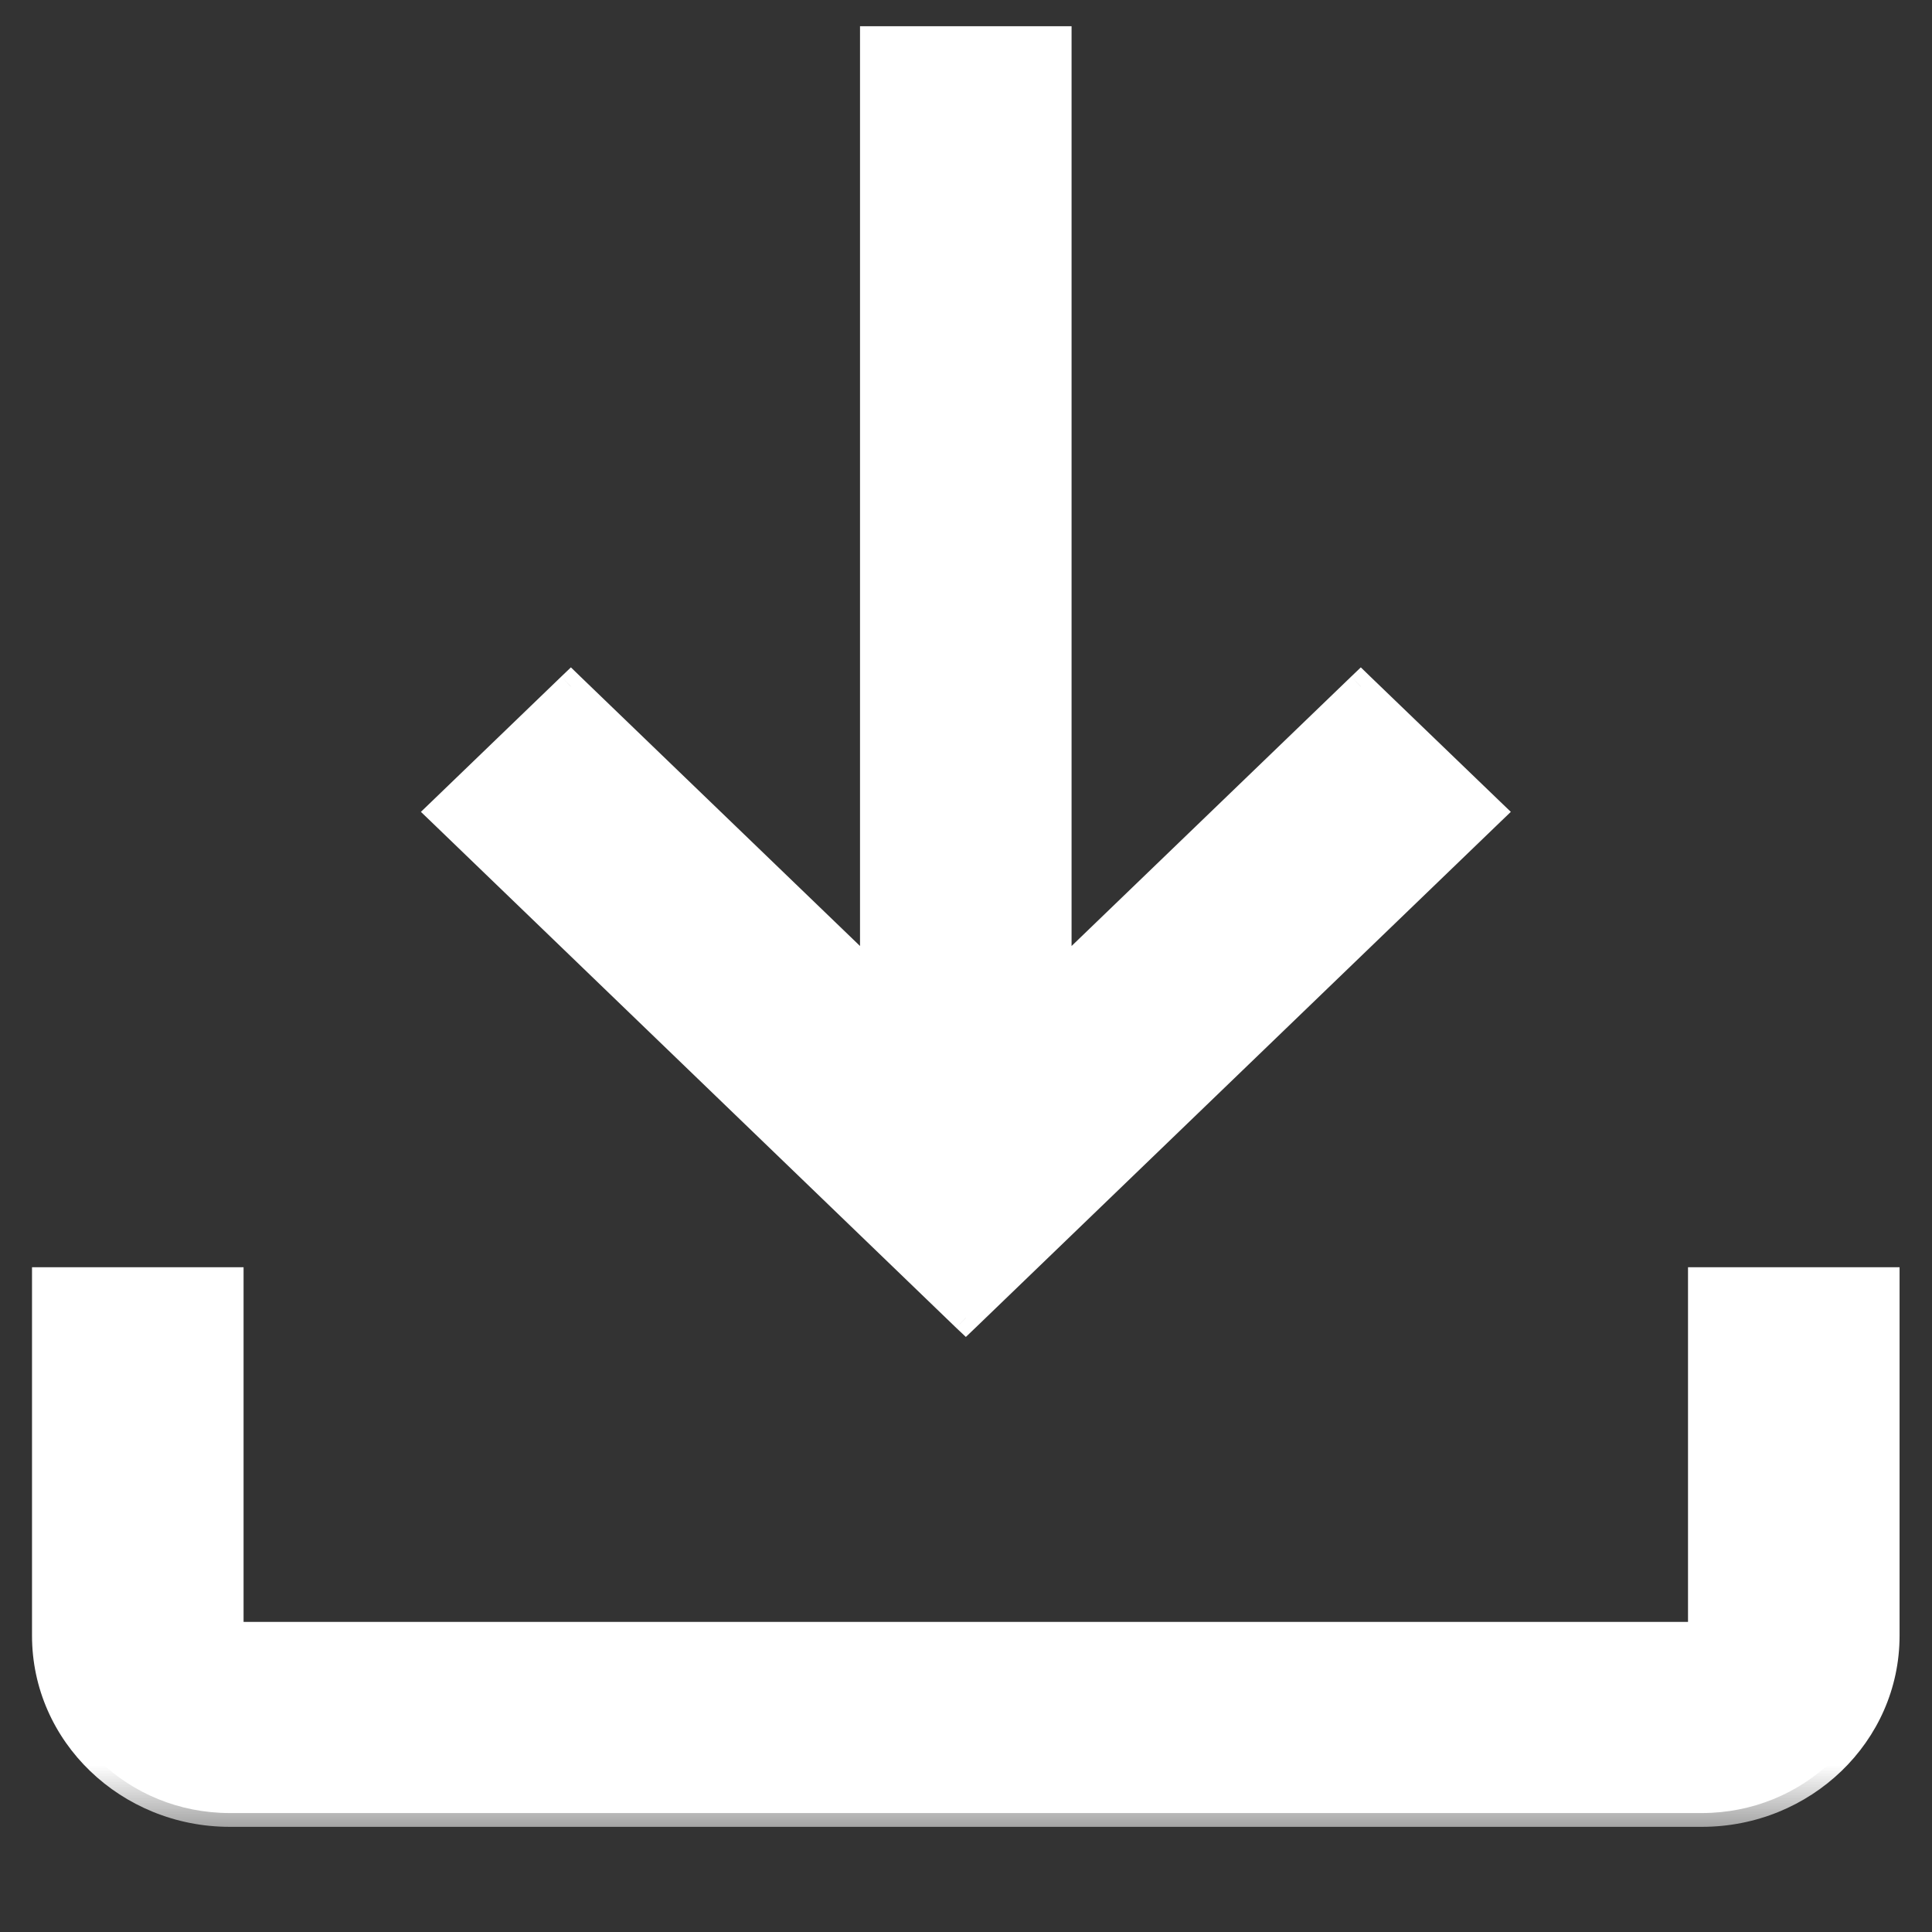 <svg width="14" height="14" viewBox="0 0 14 14" fill="none" xmlns="http://www.w3.org/2000/svg">
<rect x="0" y="0" width="14" height="14" fill="#333333" stroke="none"/>
<mask id="path-1-outside-1_980_1461" maskUnits="userSpaceOnUse" x="-0.668" y="-0.71" width="15" height="14" fill="black">
<rect fill="white" x="-0.668" y="-0.71" width="15" height="14"/>
<path fill-rule="evenodd" clip-rule="evenodd" d="M9.861 4.975L7.665 7.09V0.29H6.332V7.09L4.137 4.975L3.194 5.883L6.999 9.55L10.803 5.883L9.861 4.975ZM13.665 11.853V9.283H12.332V11.853H1.665V9.283H0.332V11.853C0.332 12.563 0.929 13.138 1.665 13.138H12.332C13.068 13.138 13.665 12.563 13.665 11.853Z"/>
</mask>
<path fill-rule="evenodd" clip-rule="evenodd" d="M9.861 4.975L7.665 7.09V0.29H6.332V7.09L4.137 4.975L3.194 5.883L6.999 9.55L10.803 5.883L9.861 4.975ZM13.665 11.853V9.283H12.332V11.853H1.665V9.283H0.332V11.853C0.332 12.563 0.929 13.138 1.665 13.138H12.332C13.068 13.138 13.665 12.563 13.665 11.853Z" fill="white"/>
<path d="M7.665 7.09H7.565V7.325L7.735 7.162L7.665 7.09ZM9.861 4.975L9.93 4.903L9.861 4.836L9.791 4.903L9.861 4.975ZM7.665 0.29H7.765V0.19H7.665V0.29ZM6.332 0.29V0.19H6.232V0.29H6.332ZM6.332 7.09L6.263 7.162L6.432 7.325V7.09H6.332ZM4.137 4.975L4.206 4.903L4.137 4.836L4.067 4.903L4.137 4.975ZM3.194 5.883L3.125 5.811L3.05 5.883L3.125 5.955L3.194 5.883ZM6.999 9.55L6.929 9.622L6.999 9.688L7.068 9.622L6.999 9.55ZM10.803 5.883L10.873 5.955L10.948 5.883L10.873 5.811L10.803 5.883ZM13.665 9.283H13.765V9.183H13.665V9.283ZM12.332 9.283V9.183H12.232V9.283H12.332ZM12.332 11.853V11.953H12.432V11.853H12.332ZM1.665 11.853H1.565V11.953H1.665V11.853ZM1.665 9.283H1.765V9.183H1.665V9.283ZM0.332 9.283V9.183H0.232V9.283H0.332ZM7.735 7.162L9.93 5.047L9.791 4.903L7.596 7.018L7.735 7.162ZM7.565 0.29V7.09H7.765V0.29H7.565ZM6.332 0.39H7.665V0.19H6.332V0.39ZM6.432 7.09V0.29H6.232V7.09H6.432ZM4.067 5.047L6.263 7.162L6.401 7.018L4.206 4.903L4.067 5.047ZM3.263 5.955L4.206 5.047L4.067 4.903L3.125 5.811L3.263 5.955ZM7.068 9.478L3.263 5.811L3.125 5.955L6.929 9.622L7.068 9.478ZM10.734 5.811L6.929 9.478L7.068 9.622L10.873 5.955L10.734 5.811ZM9.791 5.047L10.734 5.955L10.873 5.811L9.93 4.903L9.791 5.047ZM13.565 9.283V11.853H13.765V9.283H13.565ZM12.332 9.383H13.665V9.183H12.332V9.383ZM12.432 11.853V9.283H12.232V11.853H12.432ZM1.665 11.953H12.332V11.753H1.665V11.953ZM1.565 9.283V11.853H1.765V9.283H1.565ZM0.332 9.383H1.665V9.183H0.332V9.383ZM0.432 11.853V9.283H0.232V11.853H0.432ZM1.665 13.038C0.981 13.038 0.432 12.504 0.432 11.853H0.232C0.232 12.621 0.877 13.238 1.665 13.238V13.038ZM12.332 13.038H1.665V13.238H12.332V13.038ZM13.565 11.853C13.565 12.504 13.017 13.038 12.332 13.038V13.238C13.12 13.238 13.765 12.621 13.765 11.853H13.565Z" fill="white" mask="url(#path-1-outside-1_980_1461)"/>
</svg>

